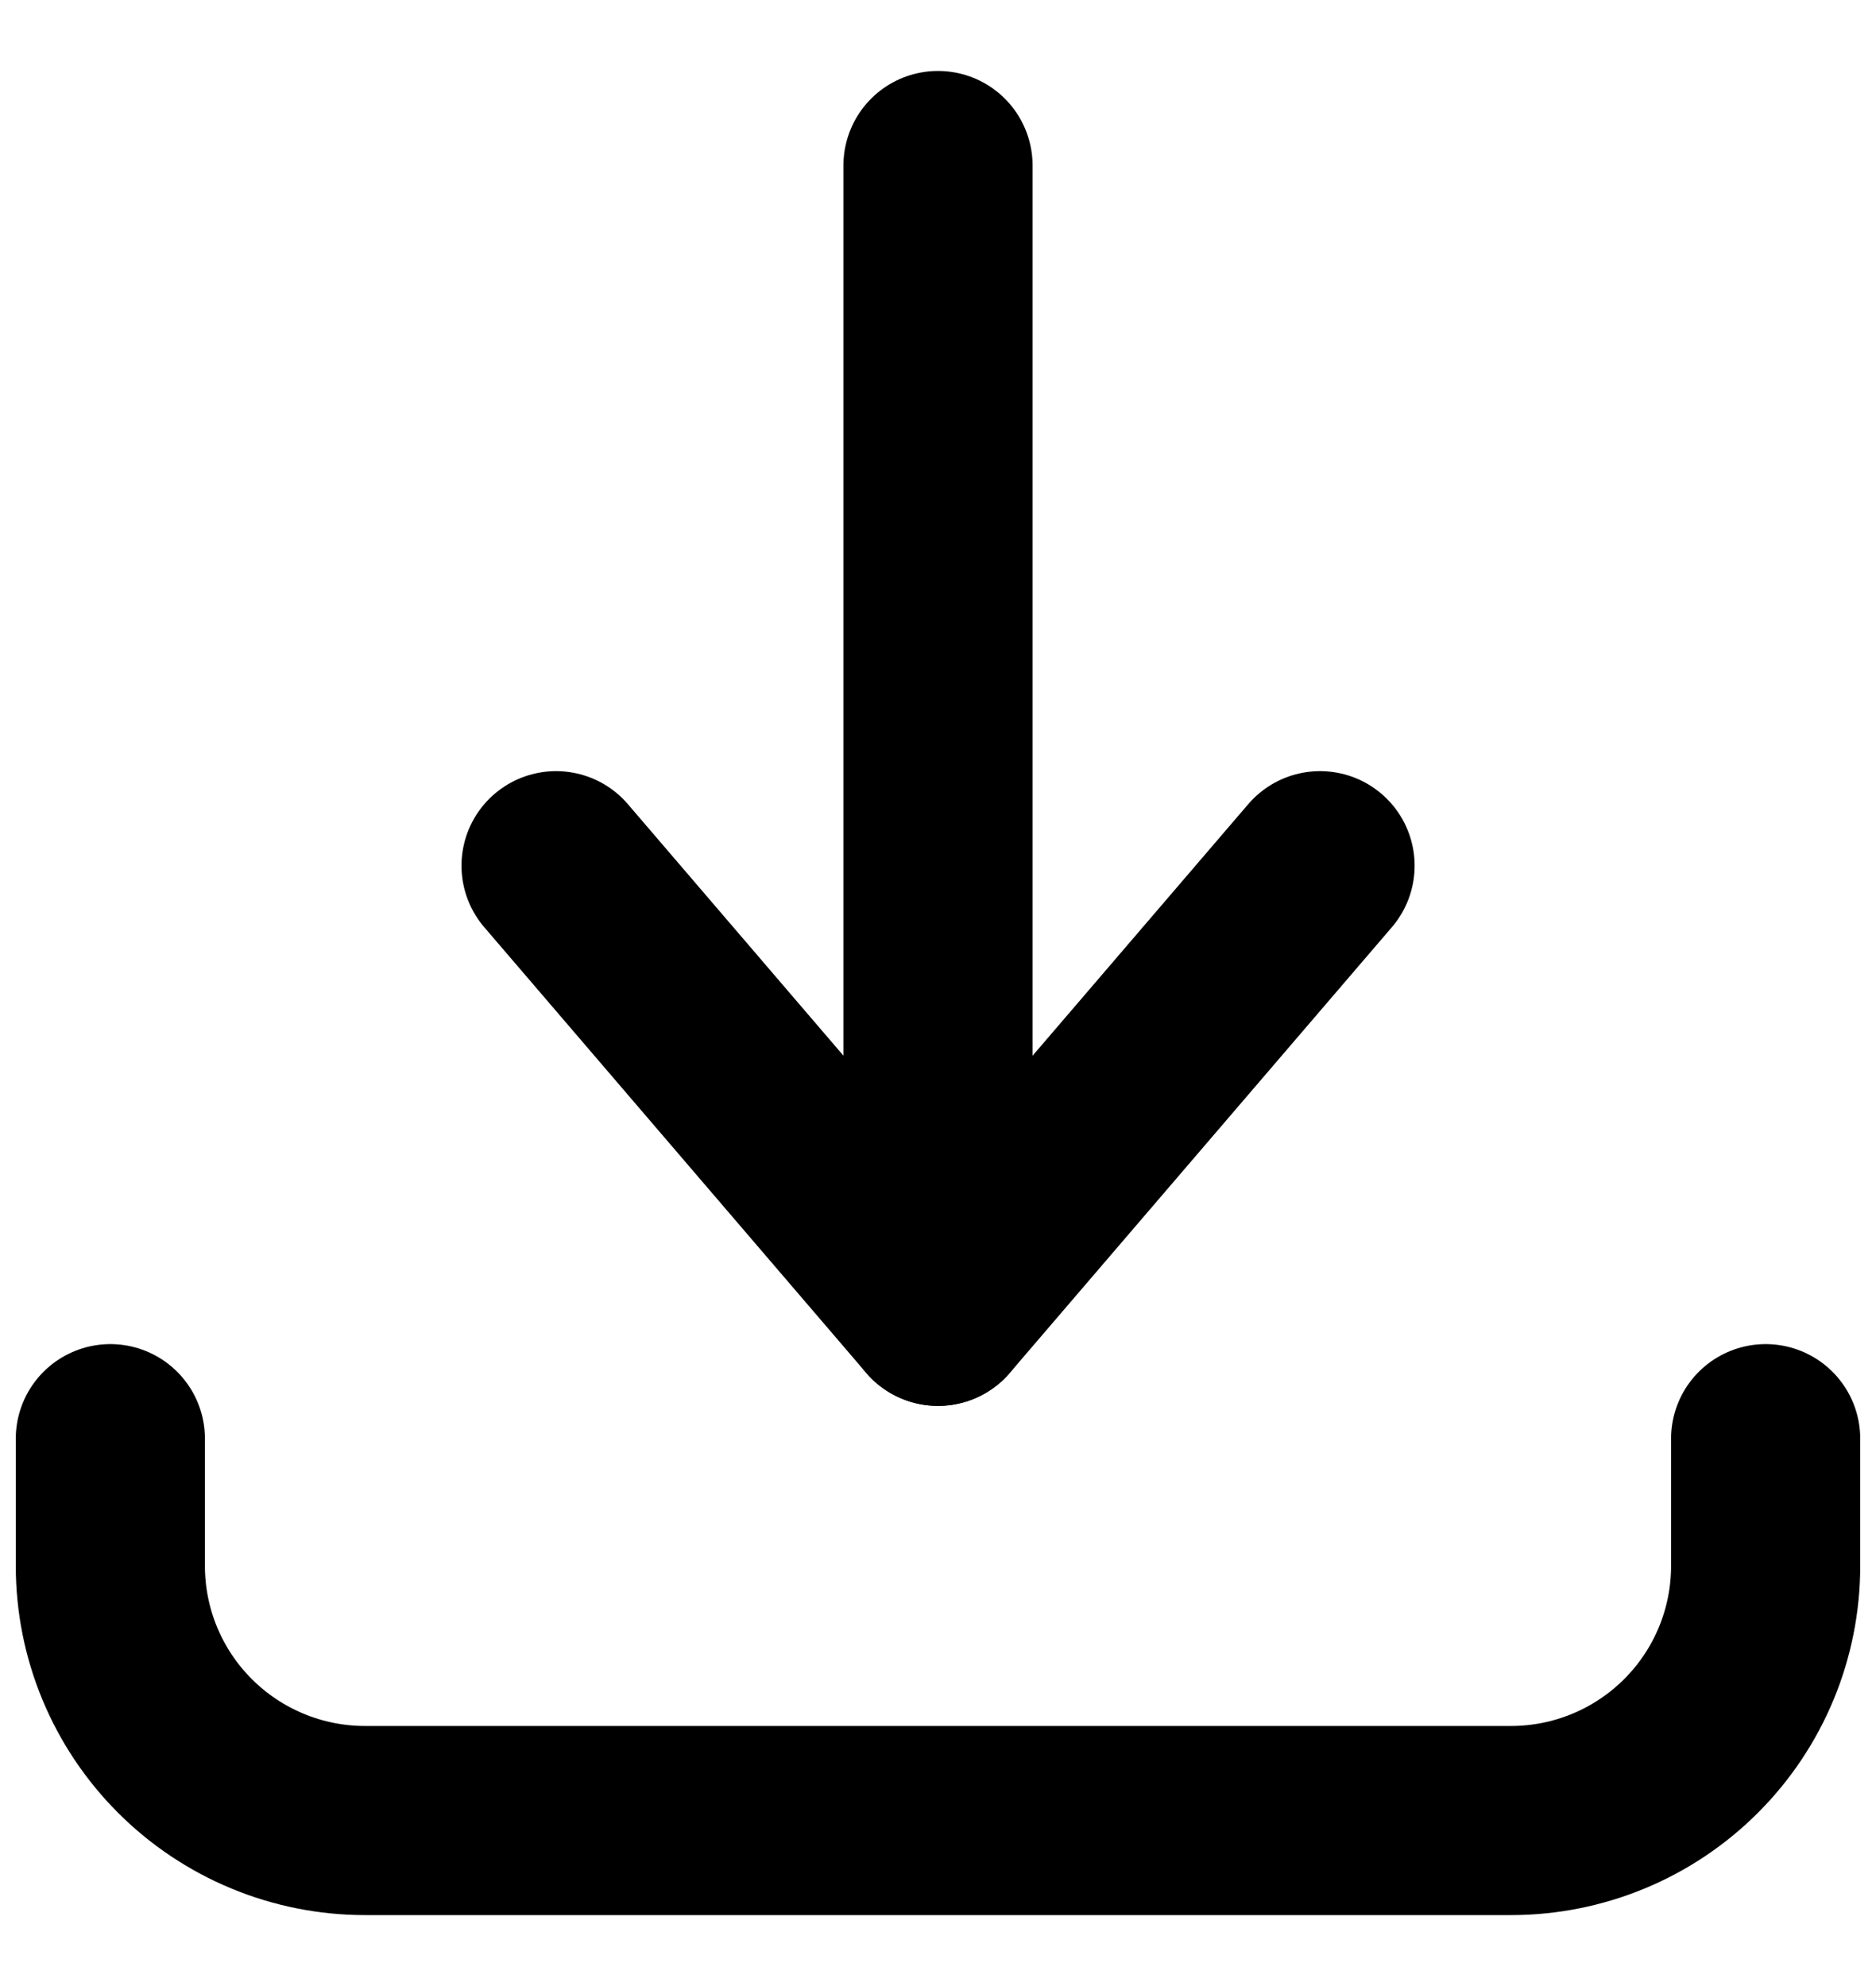 <svg width="17" height="18" viewBox="0 0 17 18" fill="none" xmlns="http://www.w3.org/2000/svg">
<path d="M1 13.039V14.192C1 14.805 1.243 15.391 1.676 15.824C2.109 16.257 2.696 16.5 3.308 16.5H13.692C14.304 16.5 14.891 16.257 15.324 15.824C15.757 15.391 16 14.805 16 14.192V13.039" stroke="currentColor" stroke-width="1.714" stroke-linecap="round" stroke-linejoin="round"/>
<path d="M5.039 7.846L8.5 11.885L11.962 7.846" stroke="currentColor" stroke-width="1.714" stroke-linecap="round" stroke-linejoin="round"/>
<path d="M8.5 11.885V1.5" stroke="currentColor" stroke-width="1.714" stroke-linecap="round" stroke-linejoin="round"/>
</svg>
